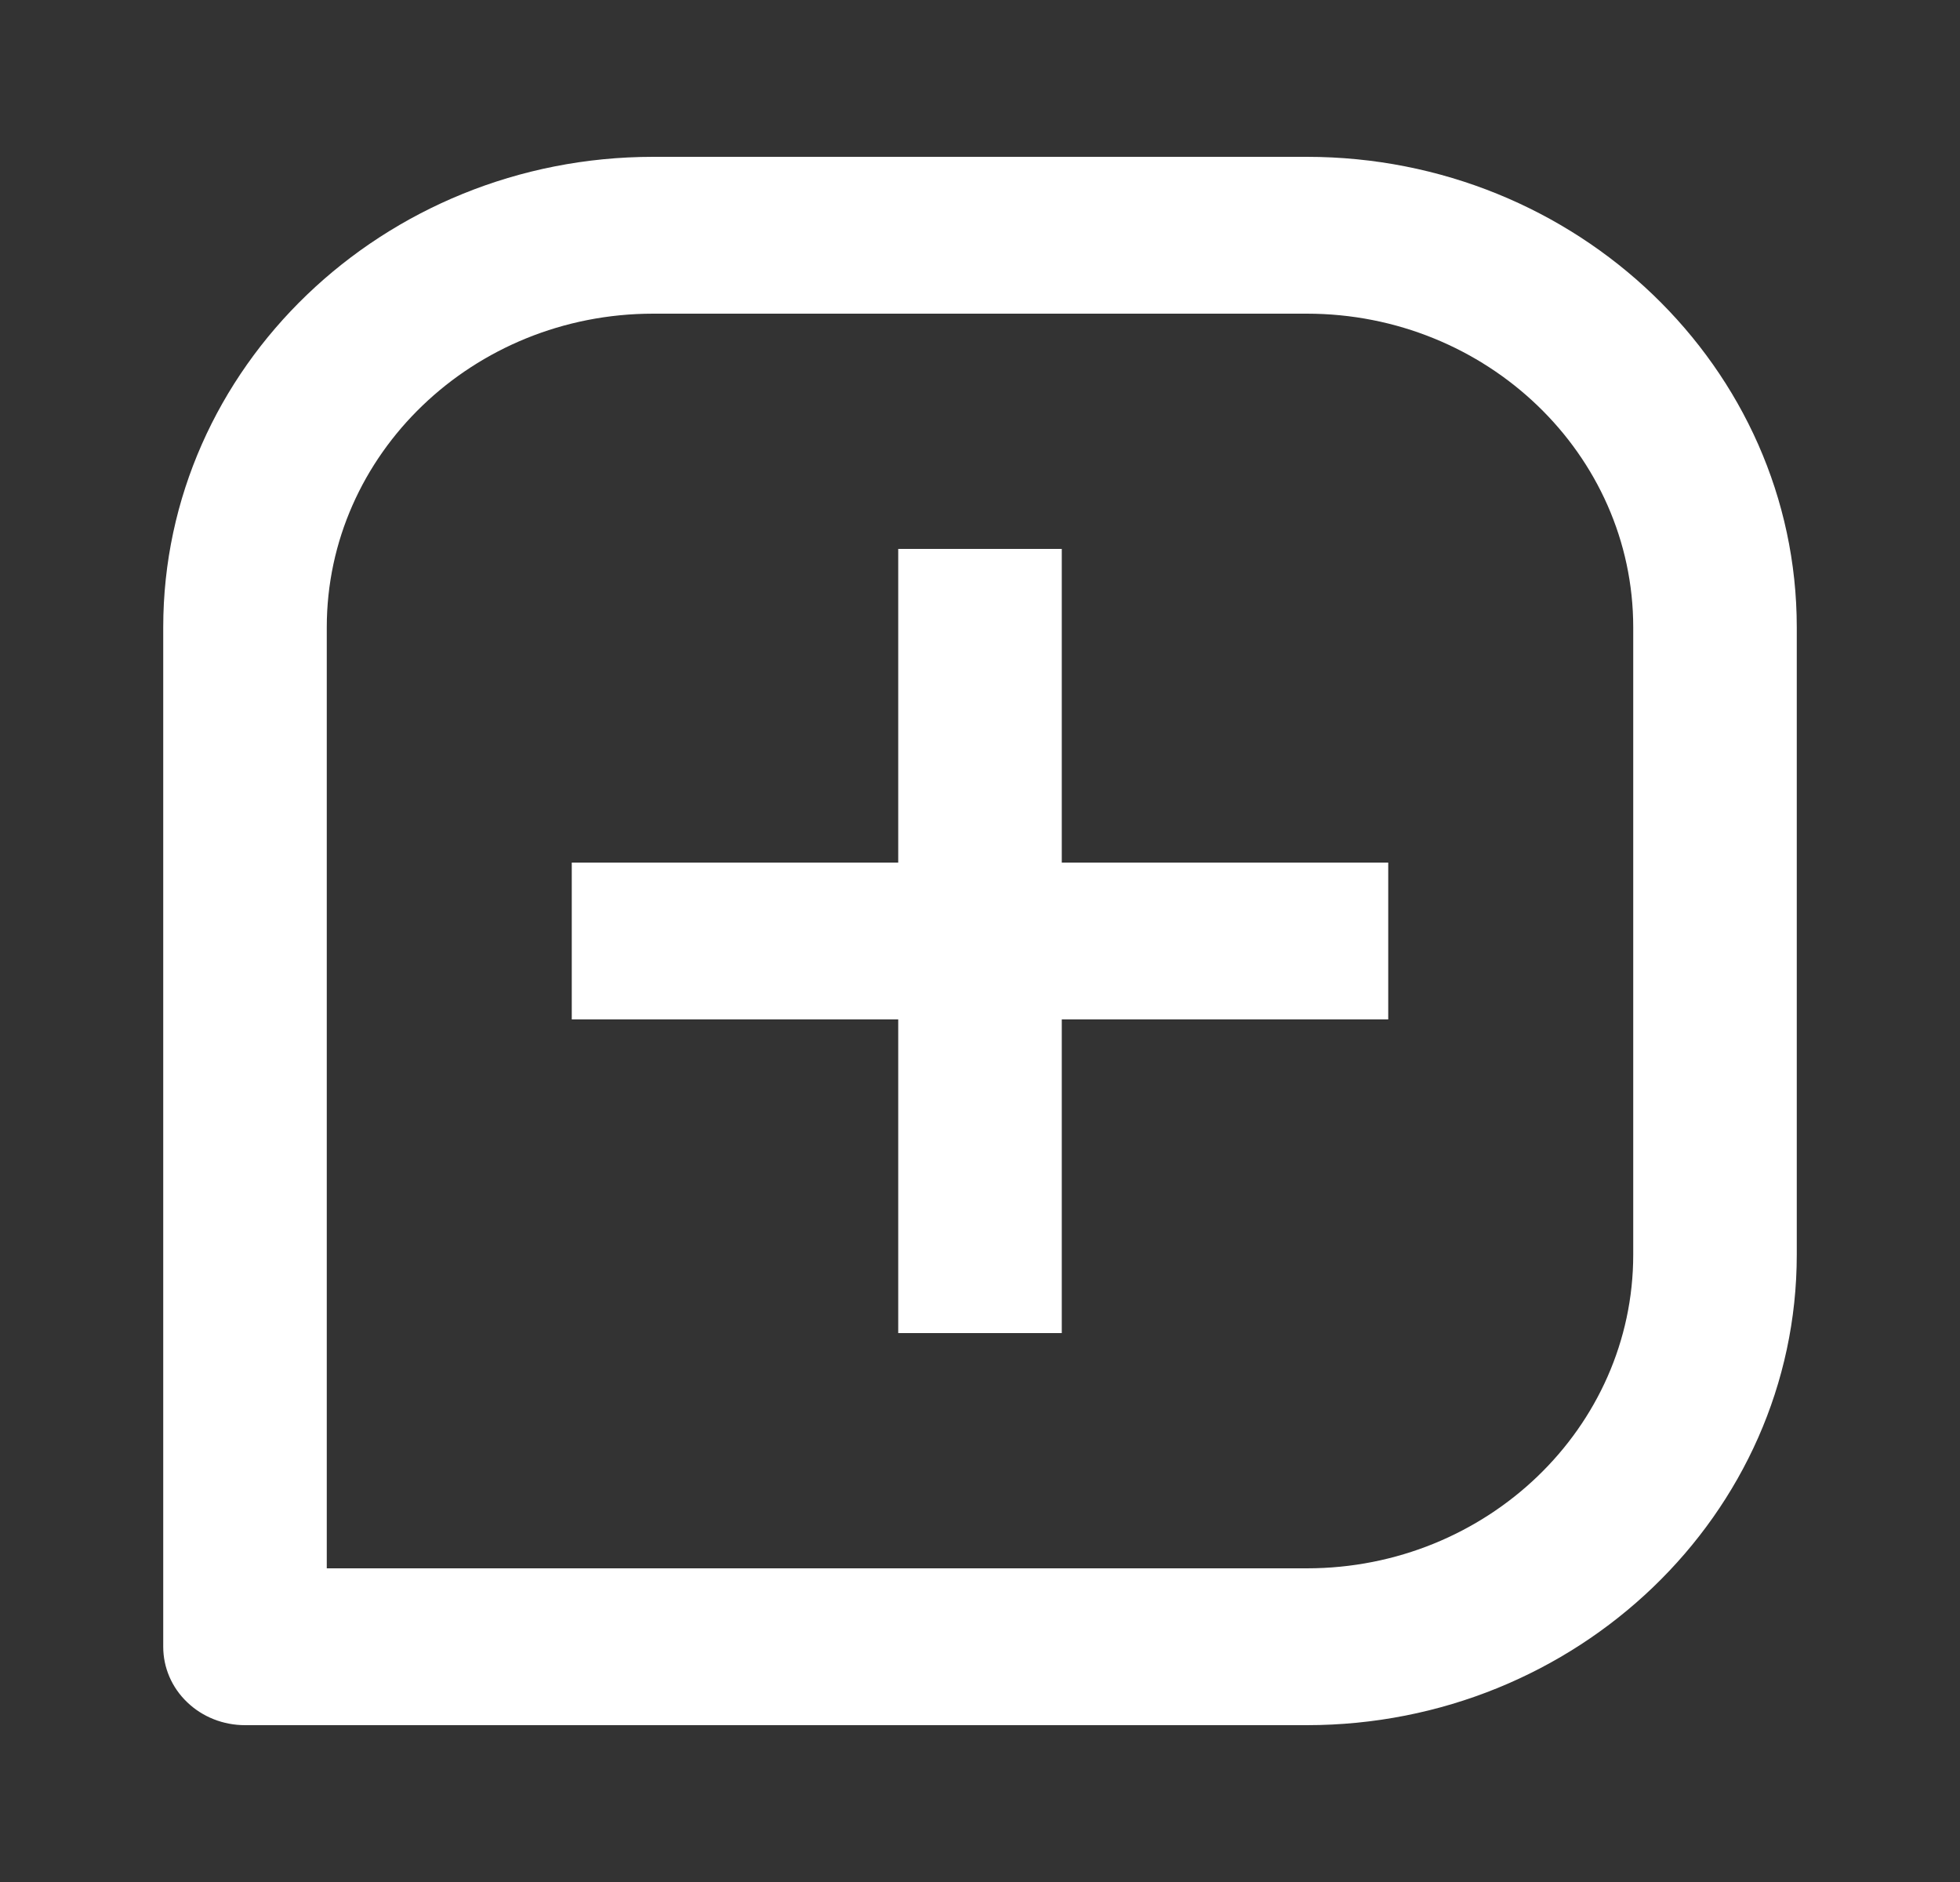 <?xml version="1.0" encoding="UTF-8"?>
<svg xmlns="http://www.w3.org/2000/svg" xmlns:xlink="http://www.w3.org/1999/xlink" width="25px" height="24px" viewBox="0 0 25 24" version="1.1">
<rect x="0" y="0" width="25" height="24" fill="#333333" stroke="none"/>
<g id="surface1">
<path style=" stroke:none;fill-rule:nonzero;fill:rgb(100%,100%,100%);fill-opacity:1;" d="M 16.668 2 L 8.332 2 C 4.887 2 2.082 4.691 2.082 8 L 2.082 21 C 2.082 21.266 2.191 21.52 2.387 21.707 C 2.582 21.895 2.848 22 3.125 22 L 16.668 22 C 20.113 22 22.918 19.309 22.918 16 L 22.918 8 C 22.918 4.691 20.113 2 16.668 2 Z M 20.832 16 C 20.832 18.207 18.965 20 16.668 20 L 4.168 20 L 4.168 8 C 4.168 5.793 6.035 4 8.332 4 L 16.668 4 C 18.965 4 20.832 5.793 20.832 8 Z M 20.832 16 "/>
<path style=" stroke:none;fill-rule:nonzero;fill:rgb(100%,100%,100%);fill-opacity:1;" d="M 13.543 7 L 11.457 7 L 11.457 11 L 7.293 11 L 7.293 13 L 11.457 13 L 11.457 17 L 13.543 17 L 13.543 13 L 17.707 13 L 17.707 11 L 13.543 11 Z M 13.543 7 "/>
</g>
</svg>
